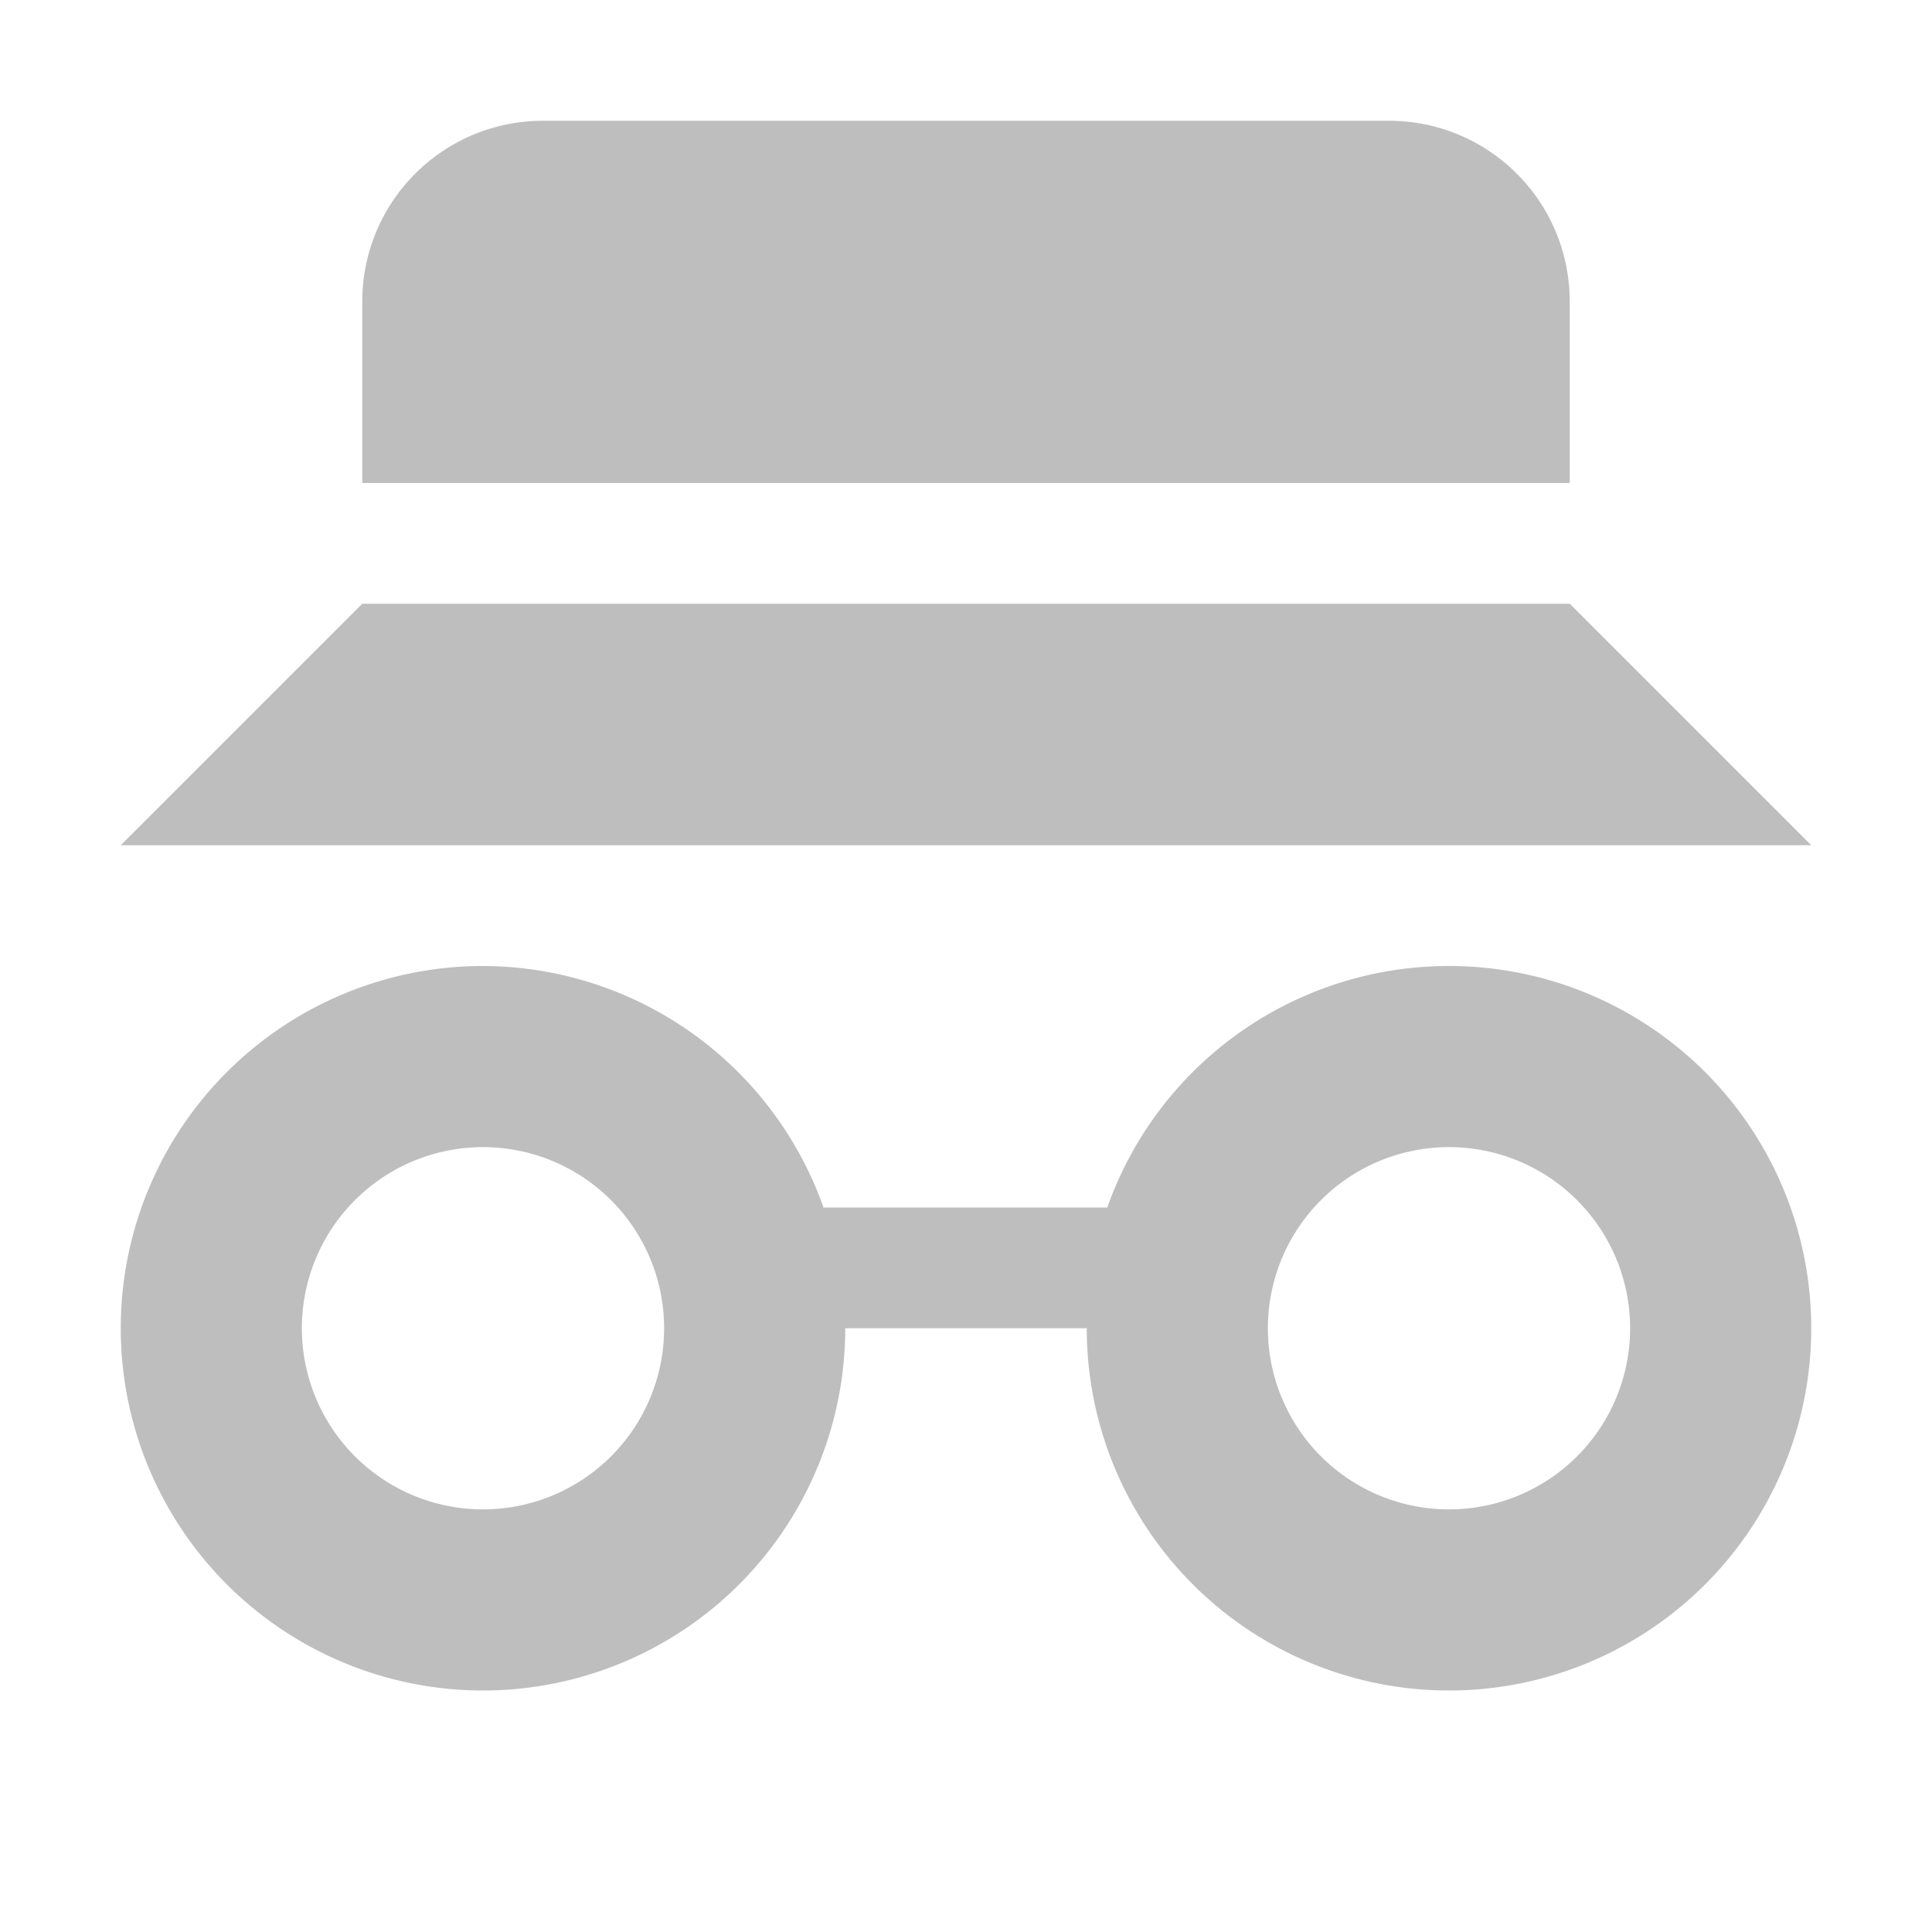 <?xml version="1.0" encoding="UTF-8"?>
<svg width="16" height="16" version="1.1" xmlns="http://www.w3.org/2000/svg">
 <path d="m4.5 1c-0.831 0-1.5 0.669-1.5 1.5v1.5h10v-1.5c0-0.831-0.669-1.5-1.5-1.5h-7zm-1.5 4-2 2h14l-2-2h-10zm1 3a3 3 0 0 0-3 3 3 3 0 0 0 3 3 3 3 0 0 0 3-3h2a3 3 0 0 0 3 3 3 3 0 0 0 3-3 3 3 0 0 0-3-3 3 3 0 0 0-2.83 2h-2.35a3 3 0 0 0-2.82-2zm0 1.5a1.5 1.5 0 0 1 1.5 1.5 1.5 1.5 0 0 1-1.5 1.5 1.5 1.5 0 0 1-1.5-1.5 1.5 1.5 0 0 1 1.5-1.5zm8 0a1.5 1.5 0 0 1 1.5 1.5 1.5 1.5 0 0 1-1.5 1.5 1.5 1.5 0 0 1-1.5-1.5 1.5 1.5 0 0 1 1.5-1.5z" fill="#bebebe"/>
</svg>
